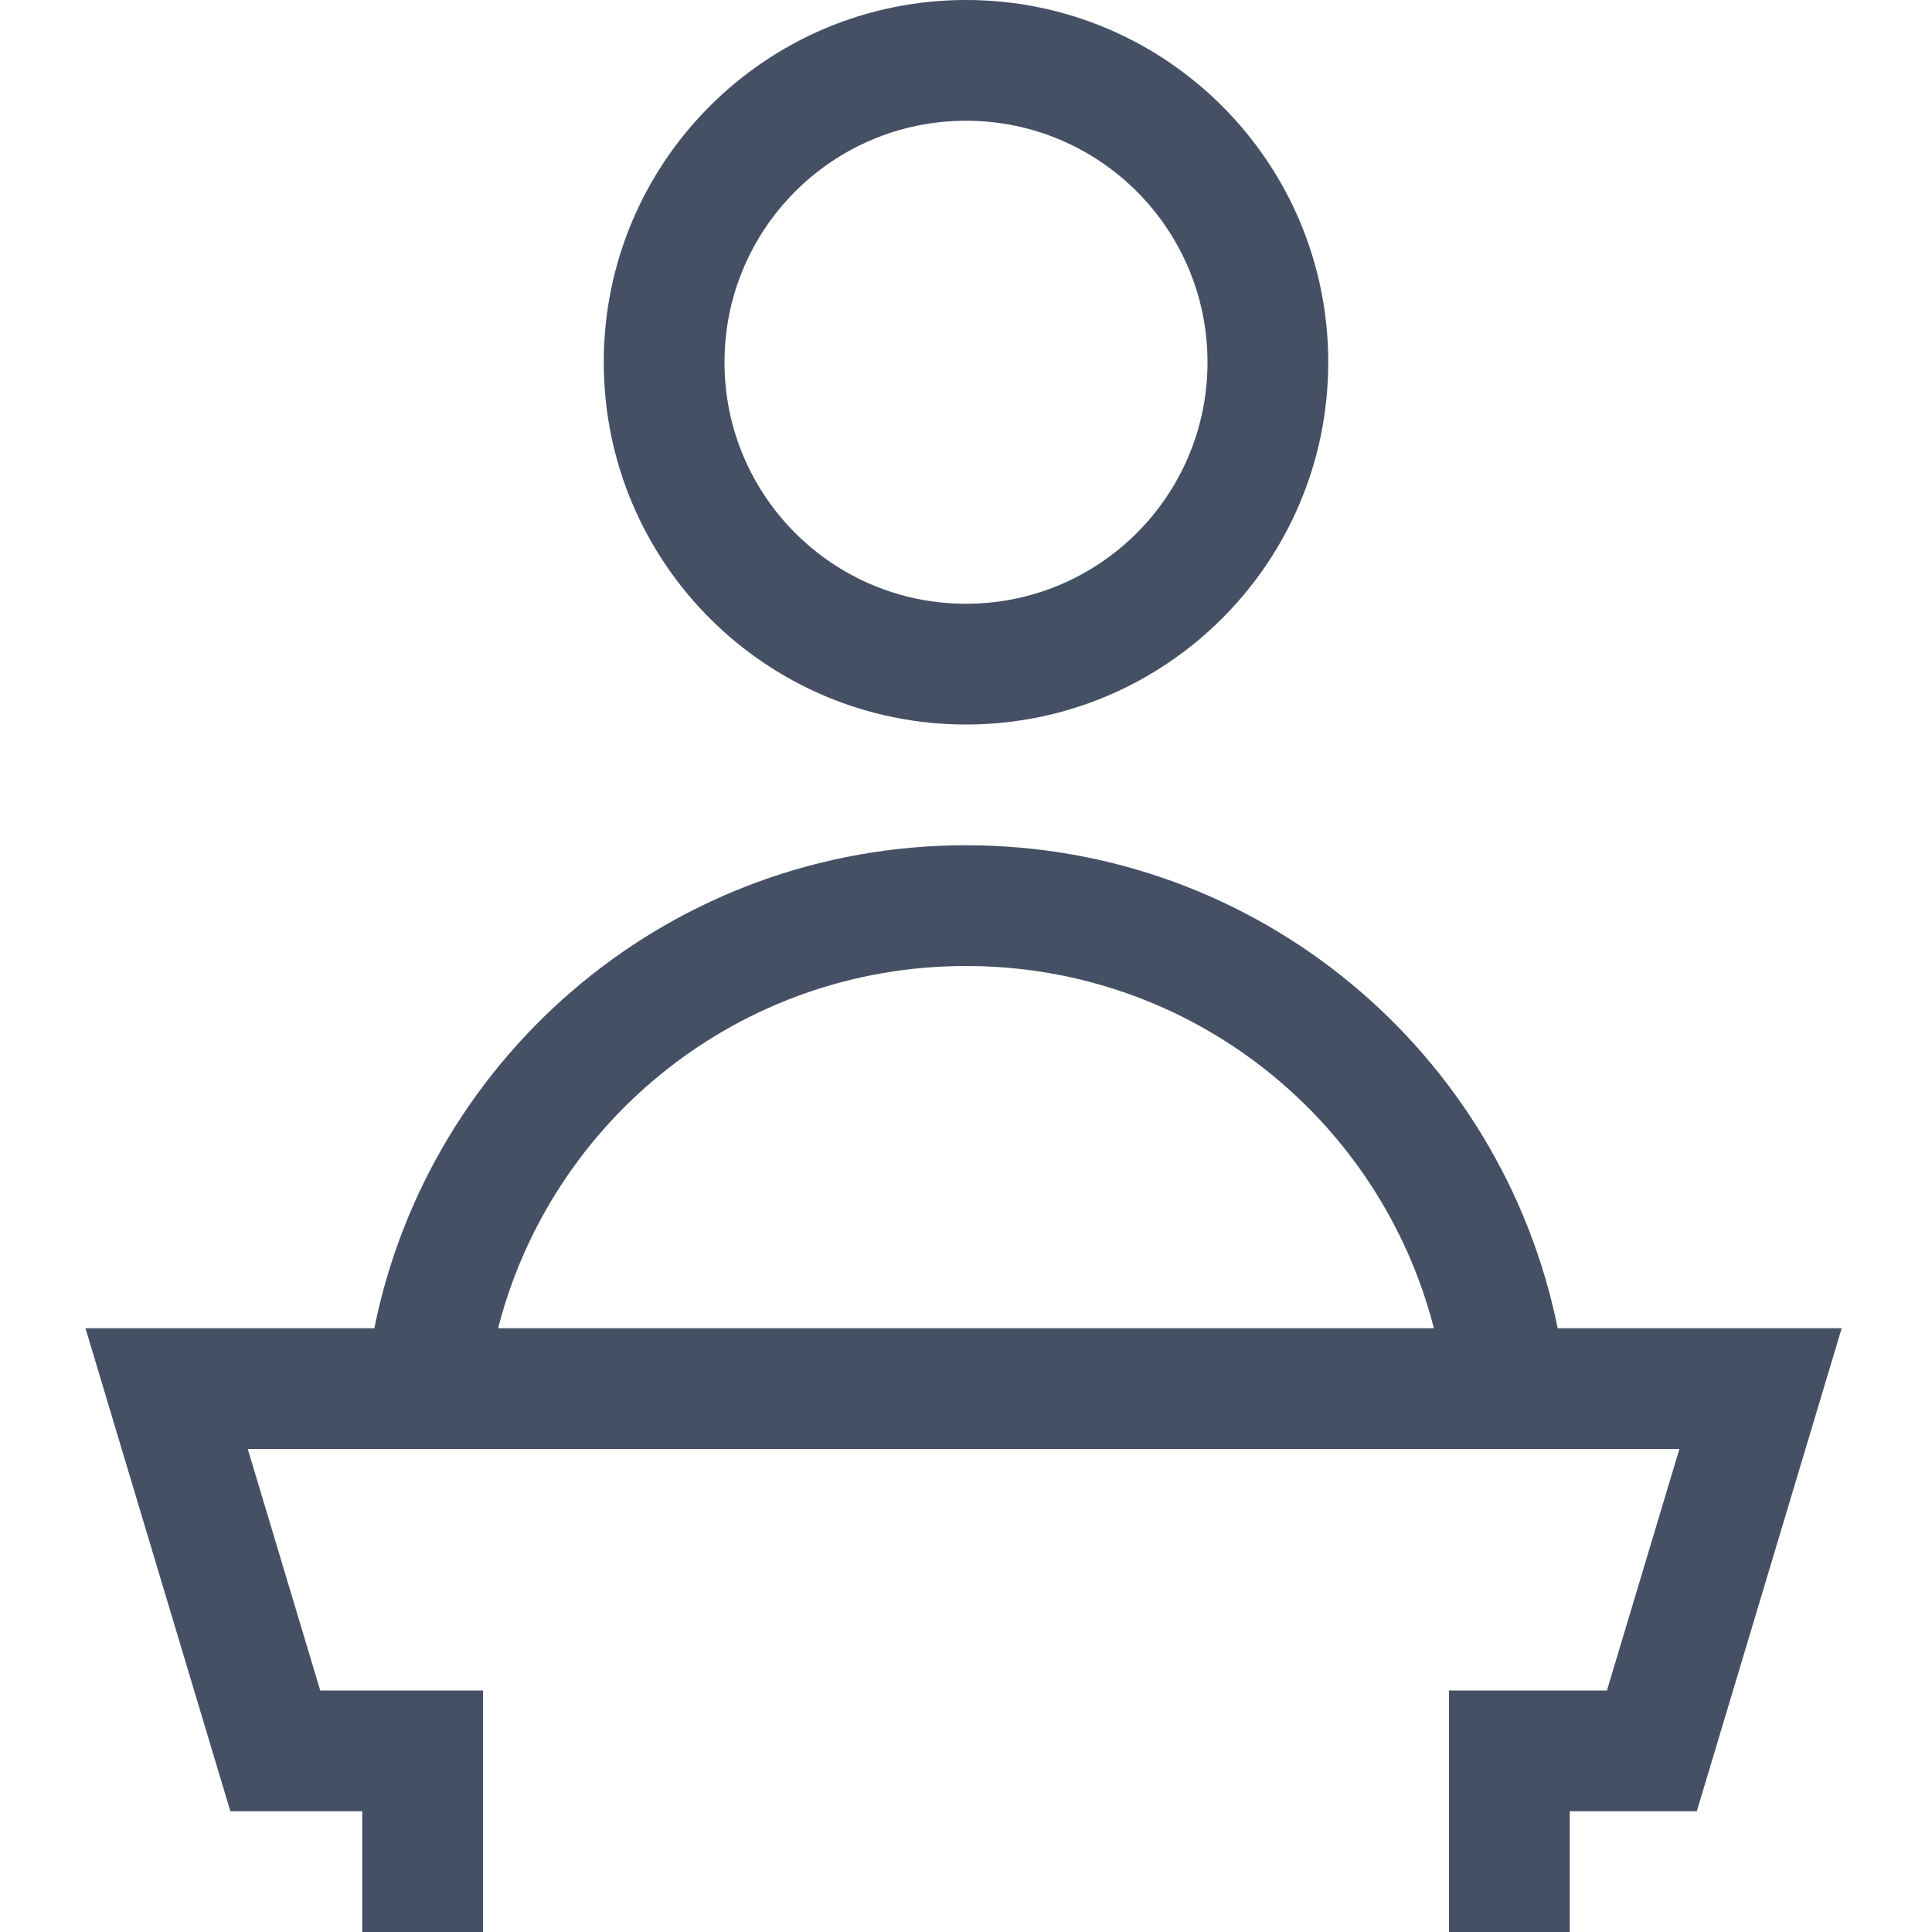 <svg width="16" height="16" viewBox="0 0 16 16" fill="none" xmlns="http://www.w3.org/2000/svg">
<g clip-path="url(#clip0_2703_16)">
<path fill-rule="evenodd" clip-rule="evenodd" d="M8 1C6.895 1 6 1.895 6 3C6 4.105 6.895 5 8 5C9.105 5 10 4.105 10 3C10 1.895 9.105 1 8 1ZM5 3C5 1.343 6.343 0 8 0C9.657 0 11 1.343 11 3C11 4.657 9.657 6 8 6C6.343 6 5 4.657 5 3ZM0.708 11H1.38H3.1C3.561 8.715 5.576 7 8 7C10.424 7 12.438 8.715 12.9 11H14.58H15.252L15.059 11.644L14.159 14.644L14.052 15H13.68H13V16H12L12 14H13H13.308L13.908 12H13H12H4H3H2.052L2.652 14H3H4V15L4 16H3V15H2.28H1.908L1.801 14.644L0.901 11.644L0.708 11ZM4.125 11H11.875C11.432 9.272 9.868 8 8 8C6.132 8 4.568 9.272 4.125 11Z" fill="#455065"/>
</g>
<defs>
<clipPath id="clip0_2703_16">
<rect width="16" height="16" fill="white"/>
</clipPath>
</defs>
</svg>
